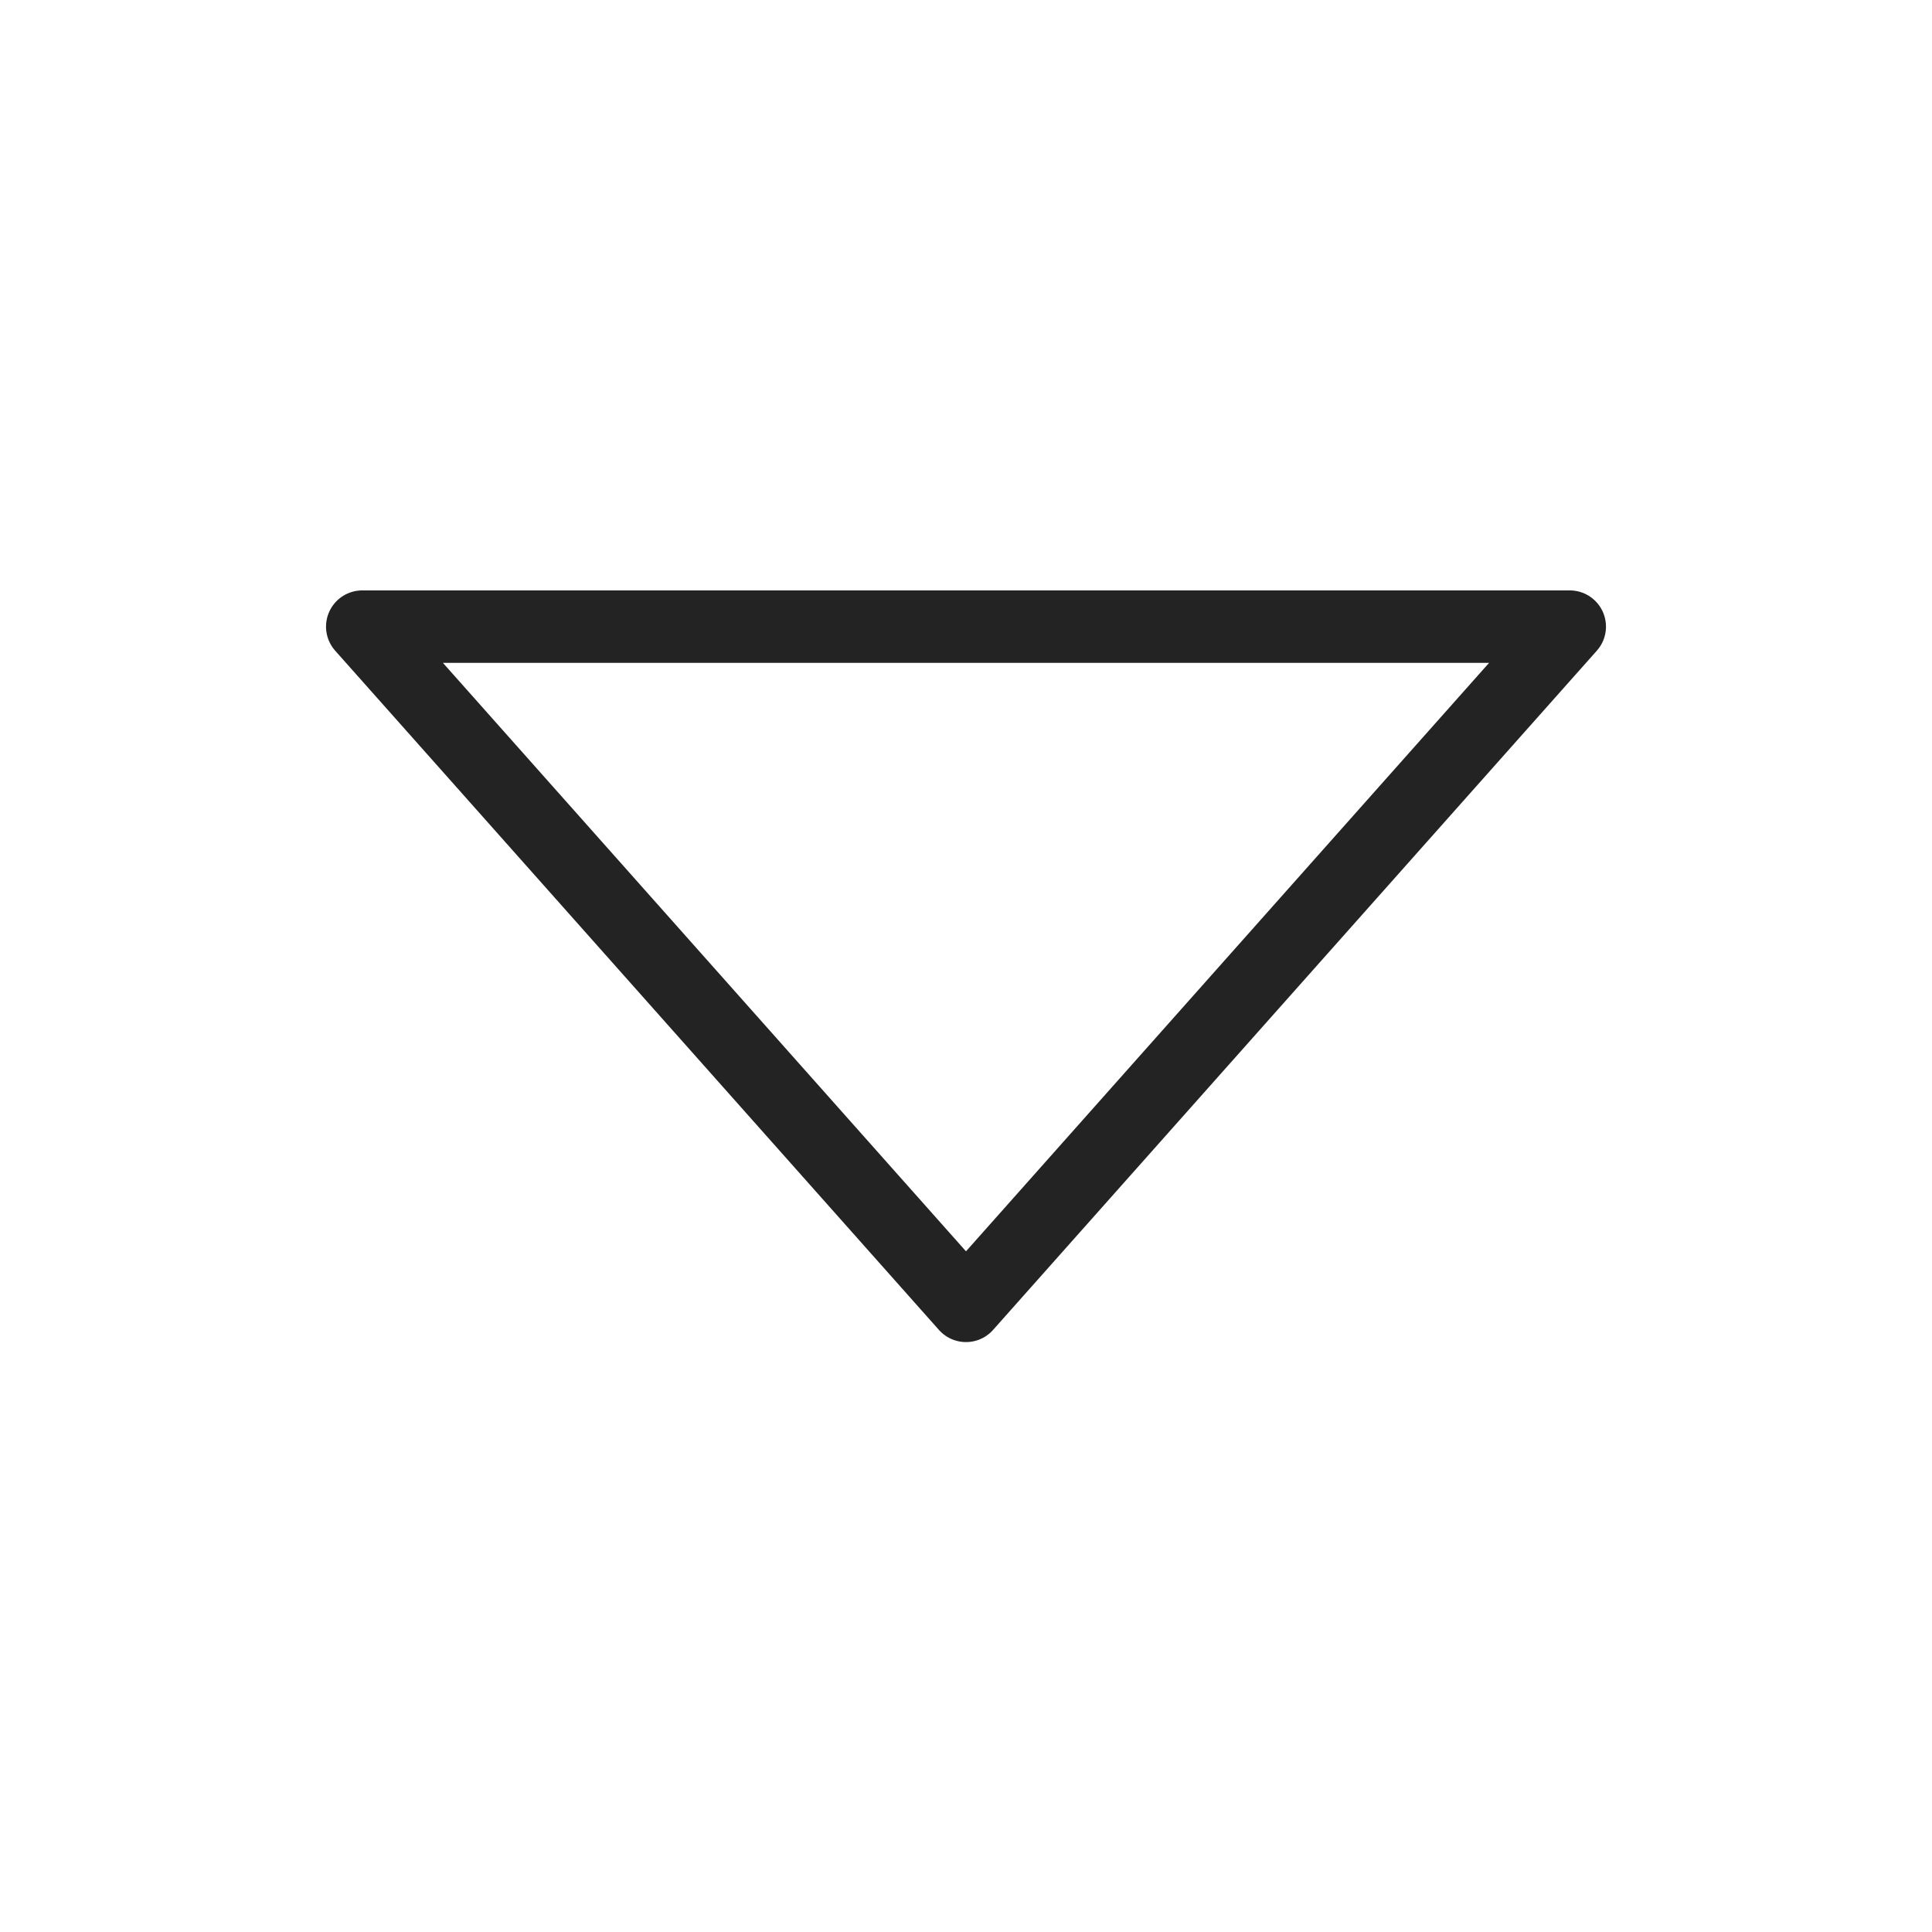 <svg width="32" height="32" viewBox="0 0 32 32" fill="none" xmlns="http://www.w3.org/2000/svg">
<path d="M26 10.379L16 21.629L6 10.379H26Z" stroke="#232323" stroke-width="1.2" stroke-linecap="round" stroke-linejoin="round"/>
</svg>
